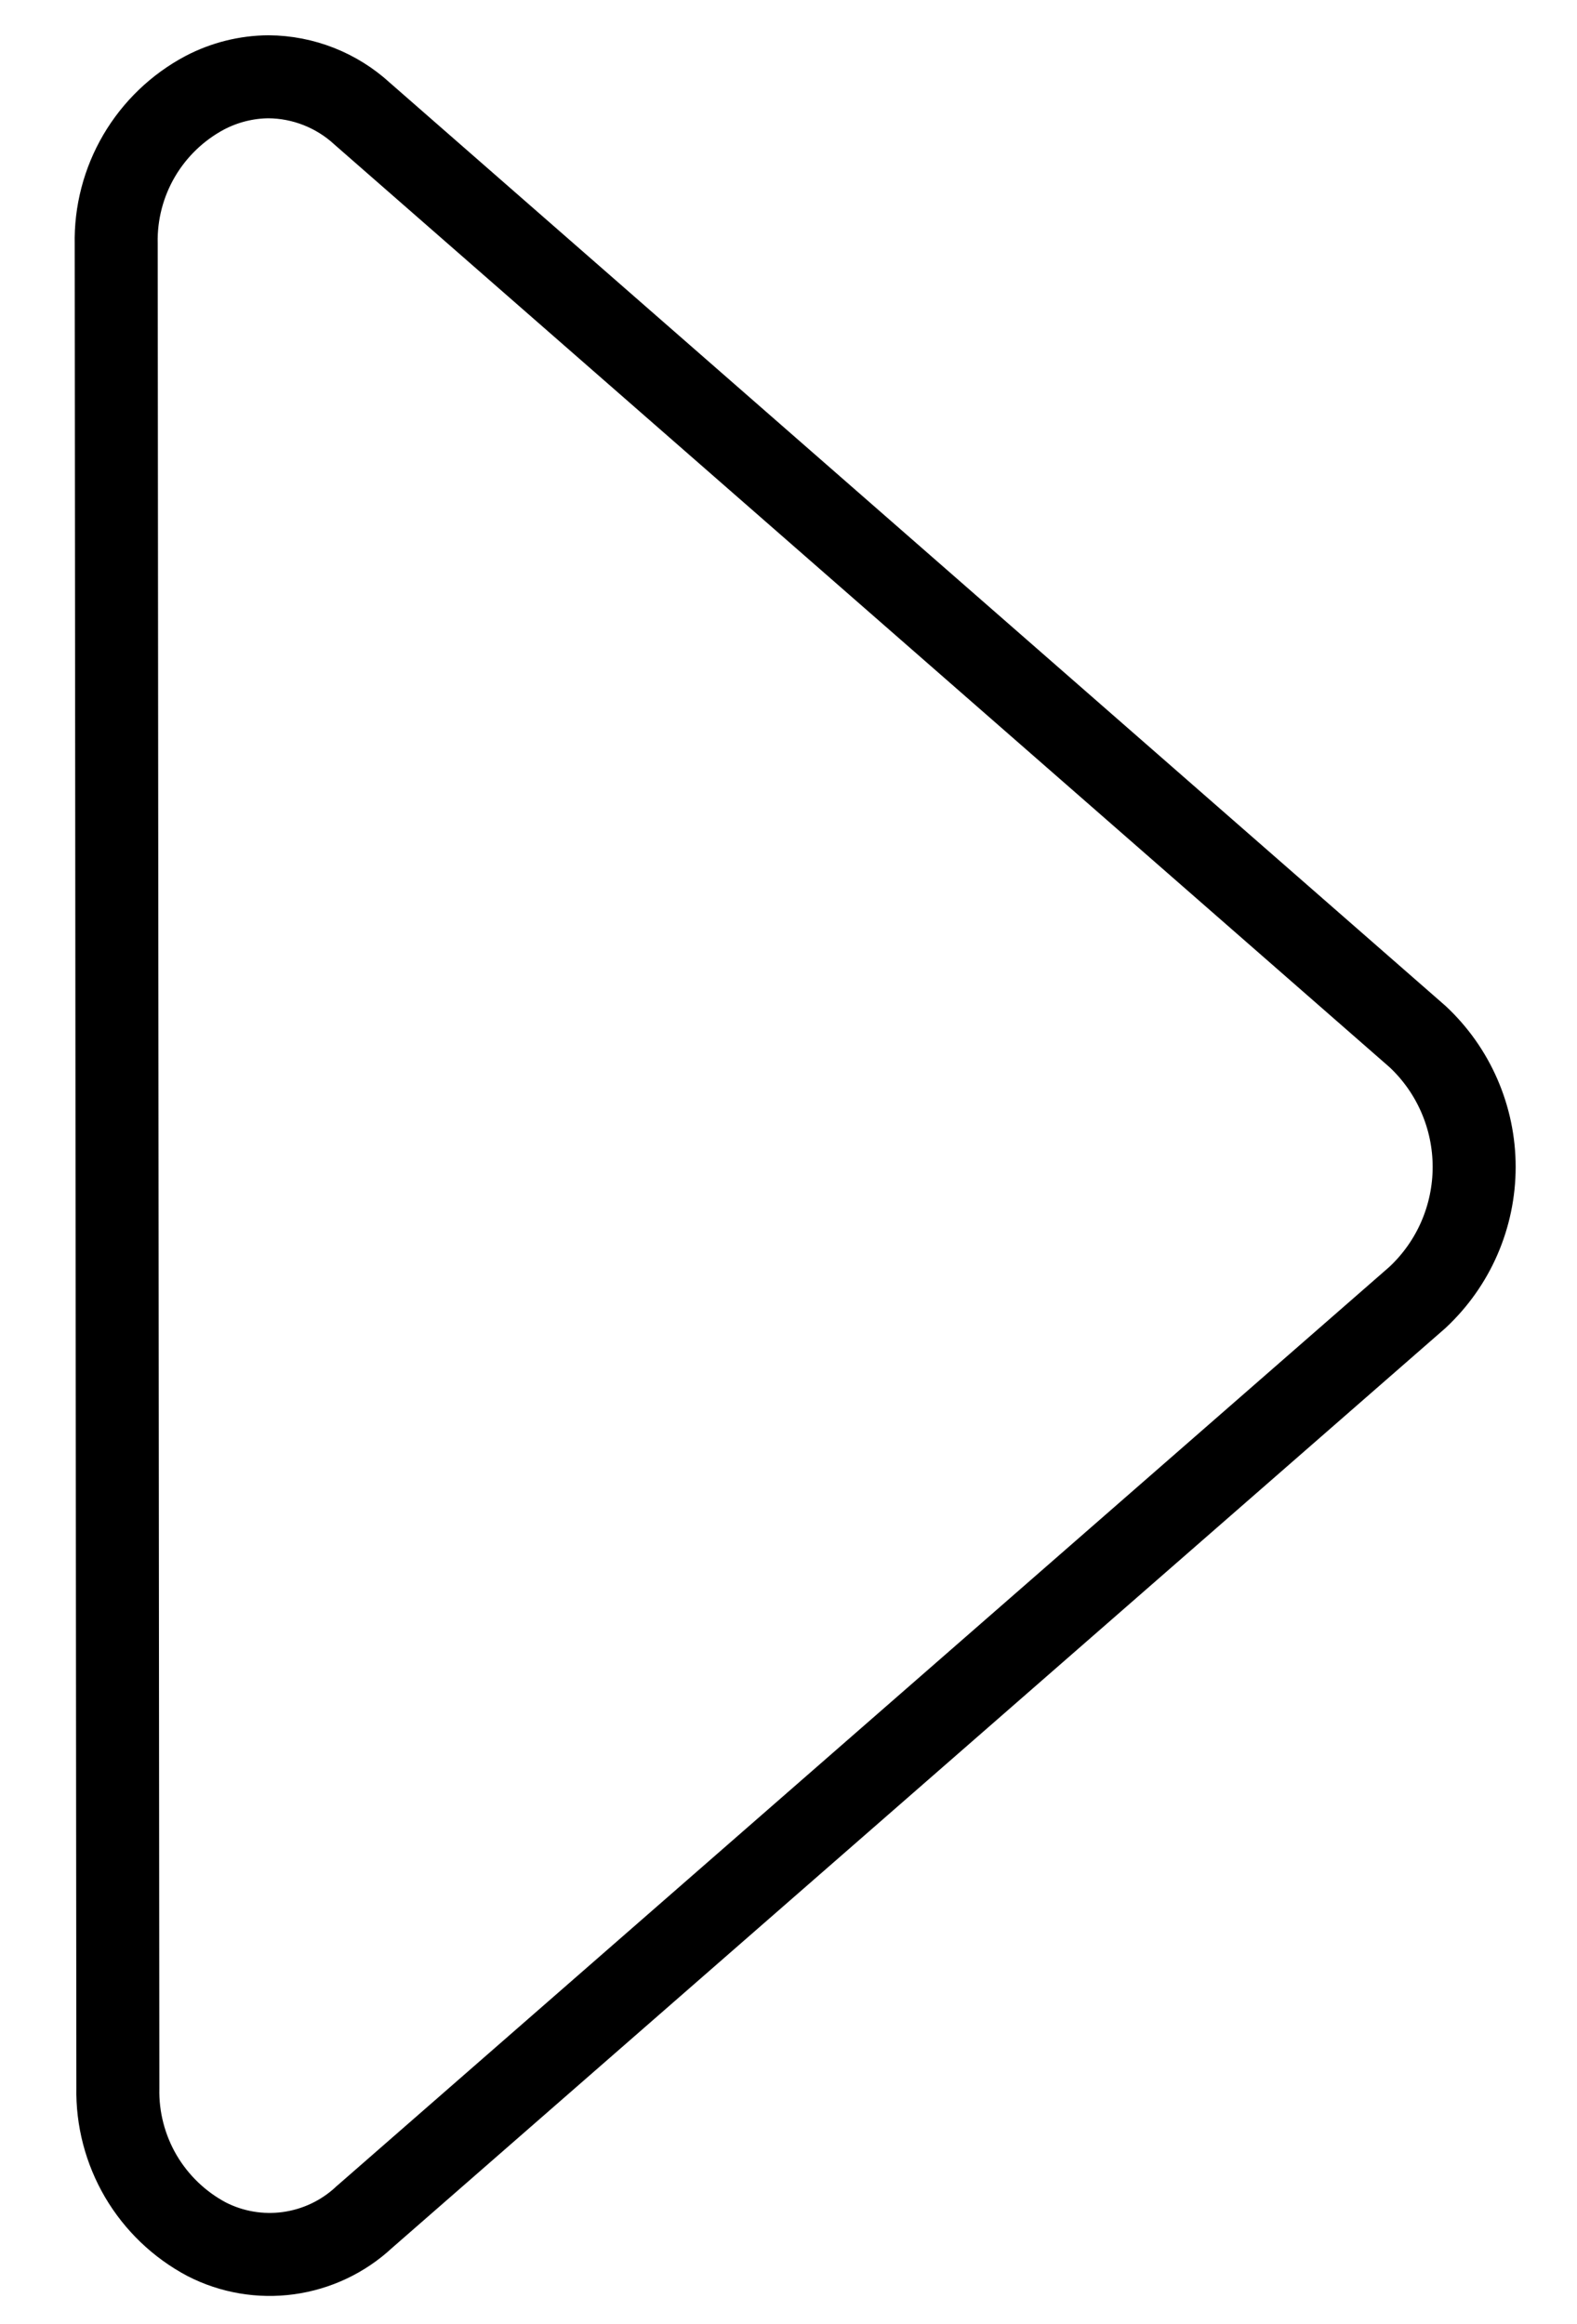 <svg width="19" height="28" viewBox="0 0 19 28" fill="none" xmlns="http://www.w3.org/2000/svg">
<path d="M3.235 0.925C3.653 0.928 4.054 1.086 4.362 1.368L4.362 1.368L4.371 1.376L17.08 12.489C17.294 12.689 17.465 12.931 17.582 13.2C17.7 13.471 17.761 13.763 17.761 14.059C17.761 14.354 17.7 14.647 17.582 14.918C17.465 15.187 17.294 15.428 17.08 15.629L4.394 26.706L4.388 26.711L4.383 26.716C4.131 26.949 3.815 27.098 3.475 27.145C3.137 27.191 2.793 27.133 2.489 26.977C2.16 26.802 1.886 26.539 1.697 26.218C1.508 25.895 1.412 25.527 1.42 25.153L1.42 25.153L1.42 25.142L1.4 2.95H1.4L1.4 2.939C1.392 2.566 1.488 2.198 1.676 1.877C1.865 1.555 2.139 1.292 2.468 1.117C2.705 0.993 2.968 0.927 3.235 0.925Z" stroke="black"/>
</svg>
